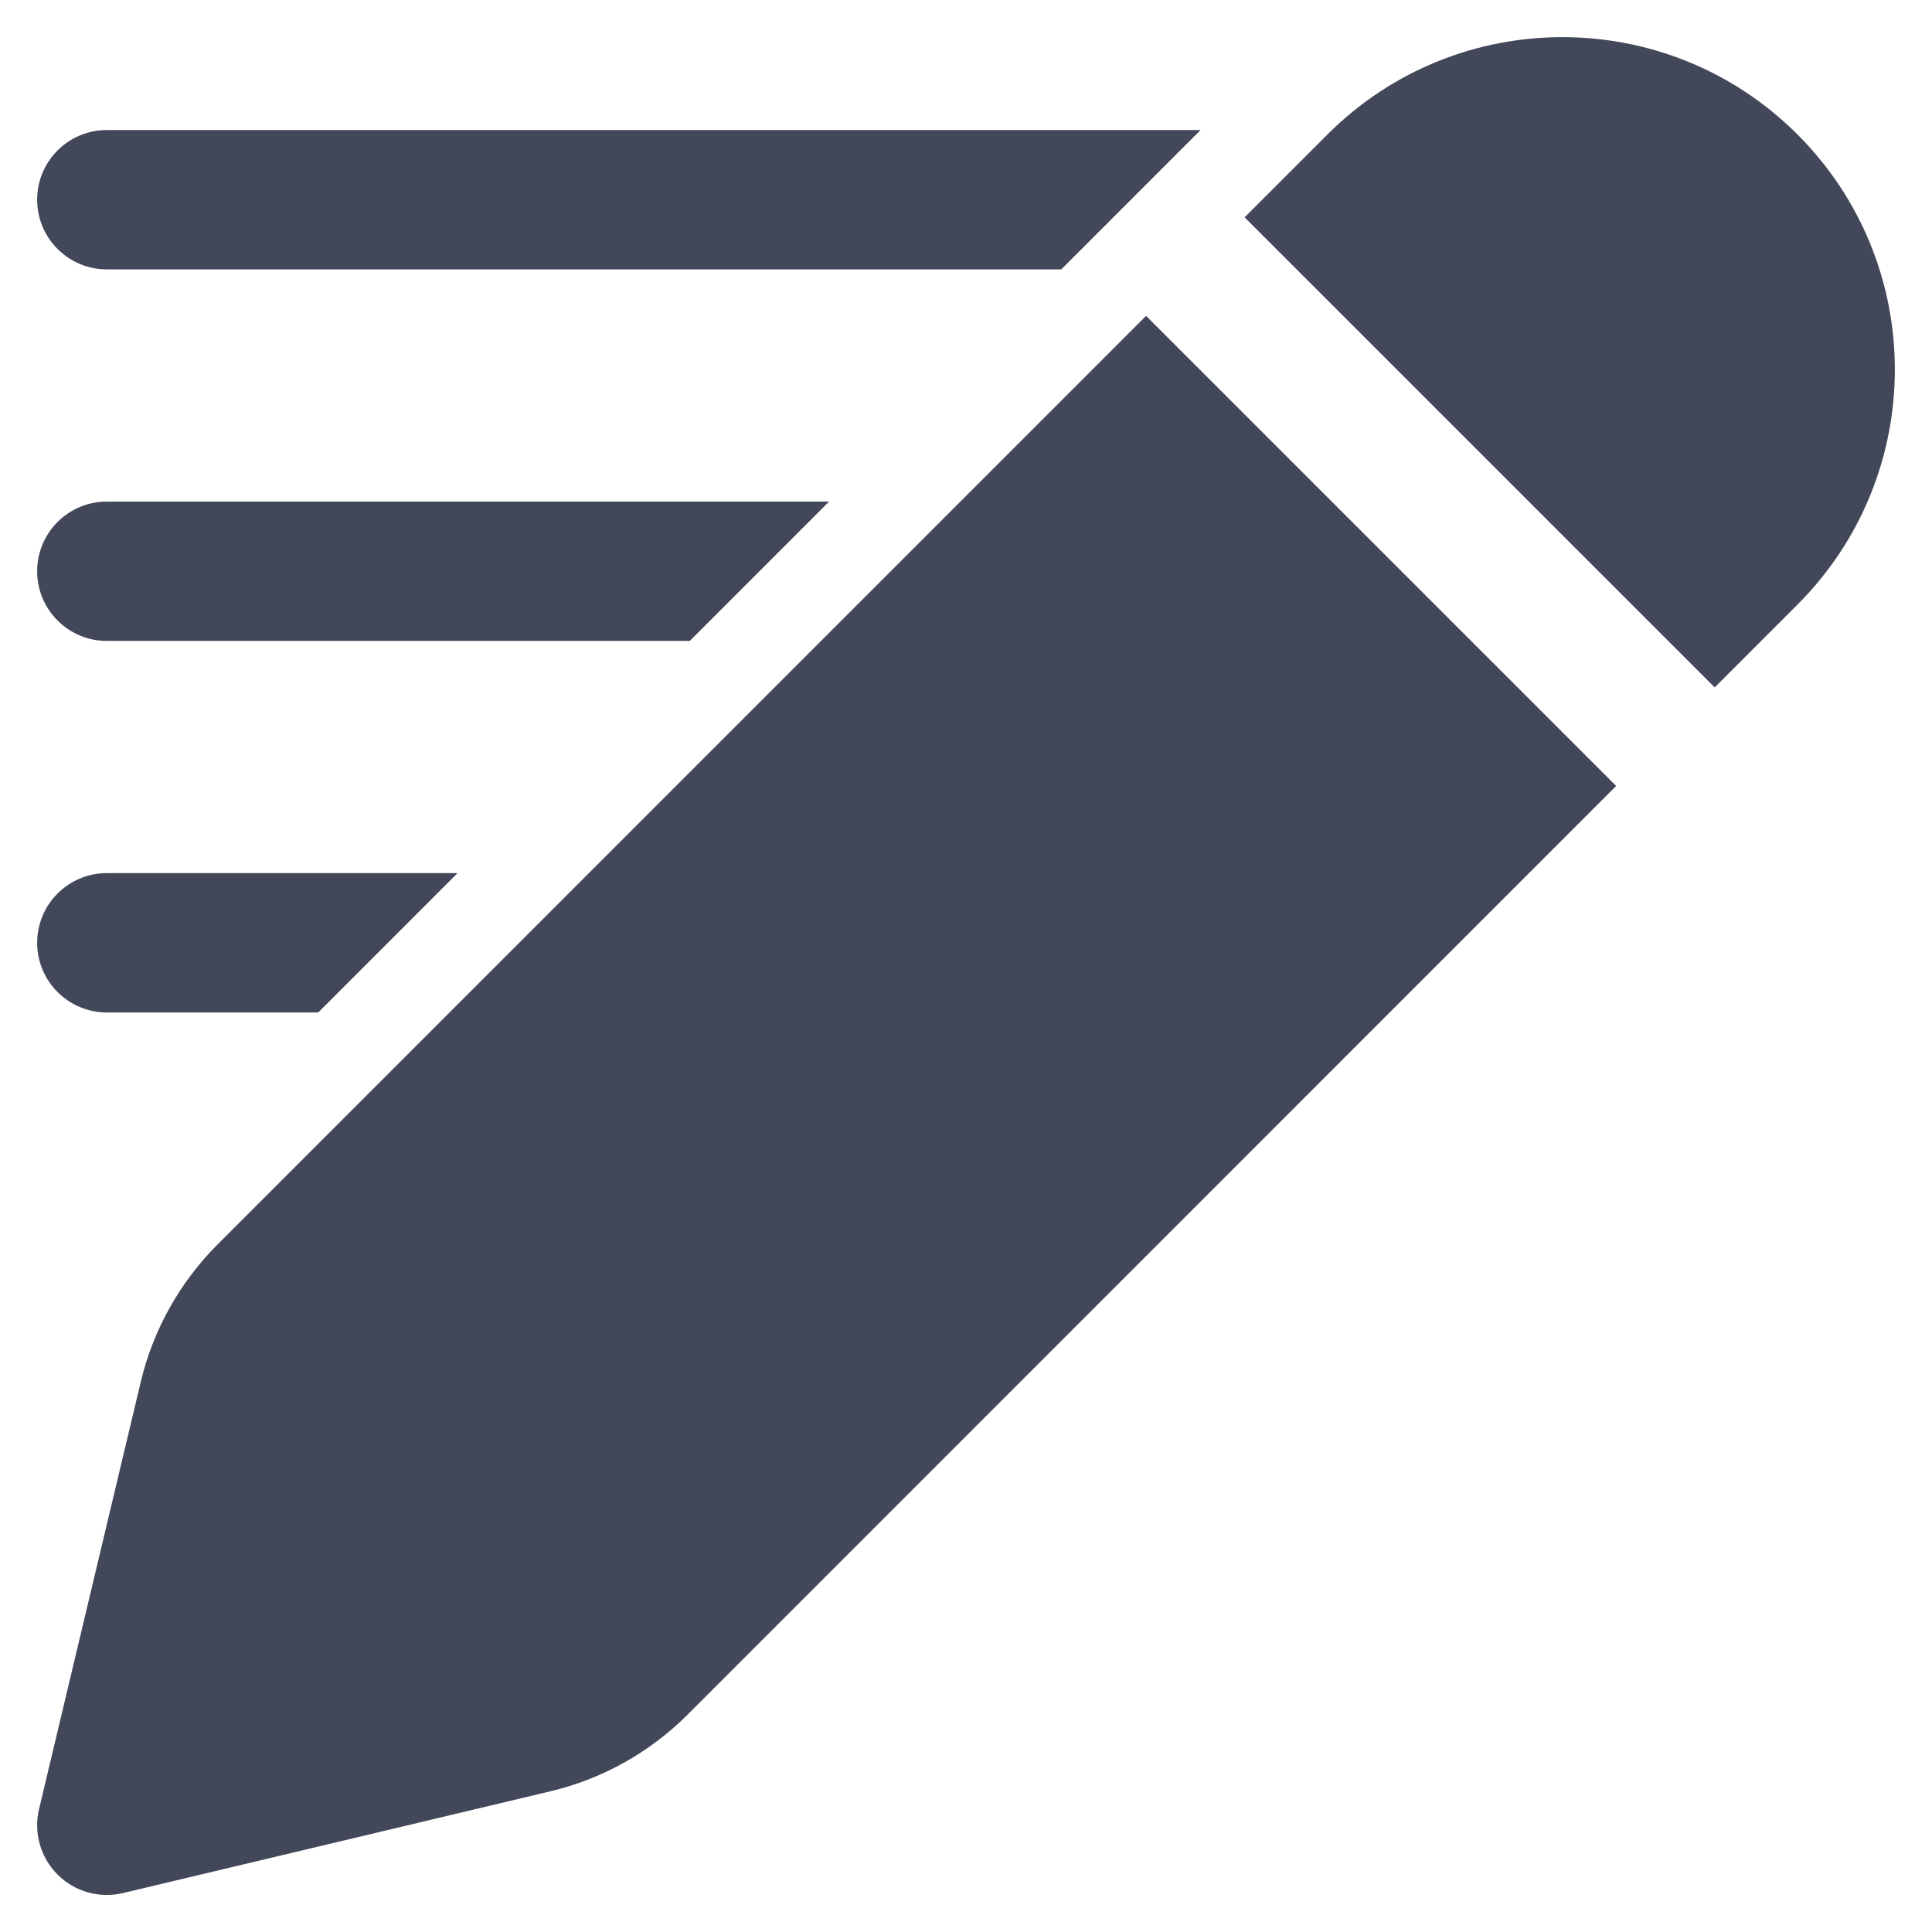 <svg width="39" height="39" viewBox="0 0 39 39" fill="none" xmlns="http://www.w3.org/2000/svg">
<path d="M36.285 2.715C33.664 0.095 29.416 0.095 26.796 2.715L25.124 4.387L34.613 13.876L36.285 12.204C38.905 9.583 38.905 5.335 36.285 2.715ZM4.389 25.124L23.135 6.376L32.624 15.865L13.879 34.613C13.117 35.375 12.158 35.911 11.109 36.16L2.482 38.214C2.007 38.327 1.507 38.186 1.162 37.841C0.817 37.495 0.675 36.996 0.788 36.521L2.842 27.893C3.092 26.845 3.628 25.886 4.389 25.124ZM2.156 2.625H24.235L21.423 5.438H2.156C1.38 5.438 0.75 4.808 0.75 4.031C0.75 3.255 1.38 2.625 2.156 2.625ZM2.156 10.125H16.736L13.924 12.938H2.156C1.38 12.938 0.75 12.308 0.75 11.531C0.75 10.755 1.38 10.125 2.156 10.125ZM2.156 17.625H9.236L6.424 20.438H2.156C1.38 20.438 0.75 19.808 0.75 19.031C0.75 18.255 1.38 17.625 2.156 17.625Z" fill="#424759"/>
</svg>

